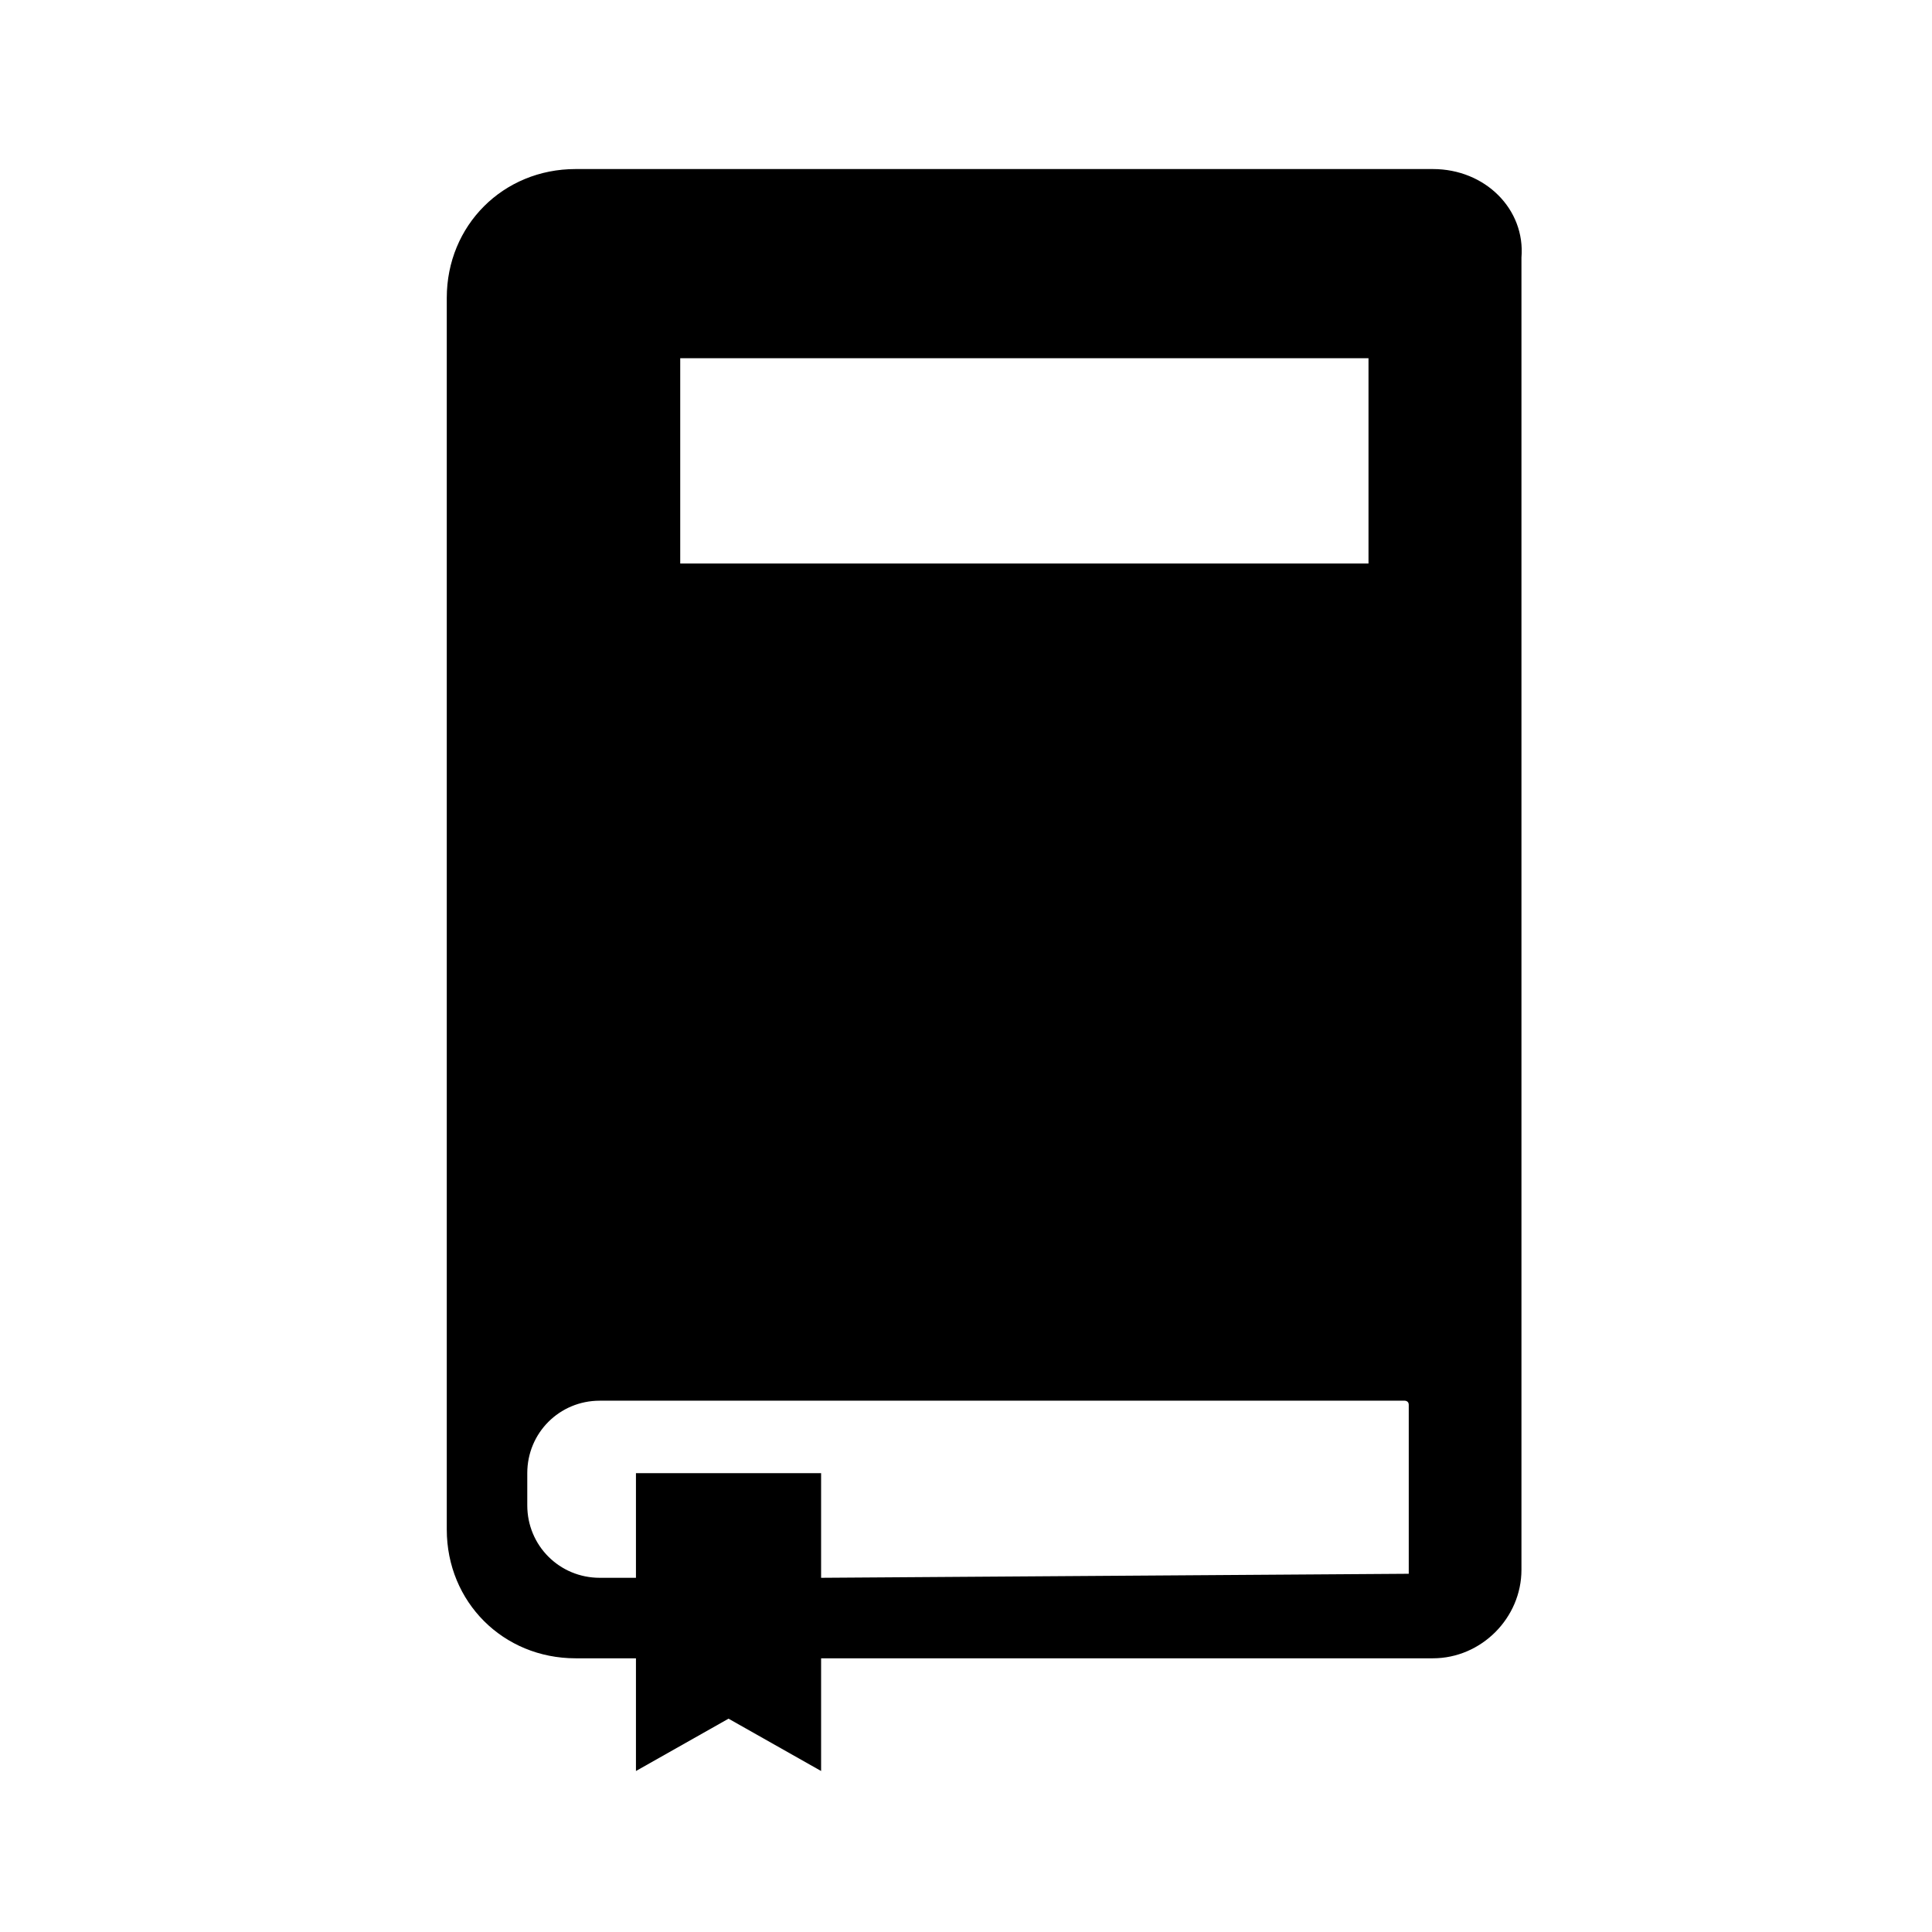 <?xml version="1.0" encoding="utf-8"?>
<!-- Generator: Adobe Illustrator 19.0.0, SVG Export Plug-In . SVG Version: 6.00 Build 0)  -->
<svg version="1.1" id="book" xmlns="http://www.w3.org/2000/svg" xmlns:xlink="http://www.w3.org/1999/xlink" x="0px" y="0px"
	 viewBox="0 0 48 48" style="enable-background:new 0 0 48 48;" xml:space="preserve">
<path id="XMLID_122_" d="M35.6,4.2H14.3c-1.8,0-3.2,1.4-3.2,3.2V38c0,1.8,1.4,3.2,3.2,3.2h1.5V44l2.3-1.3l2.3,1.3v-2.8h15.2
	c1.2,0,2.2-1,2.2-2.2V6.4C37.9,5.2,36.9,4.2,35.6,4.2z M16.9,8.9l17.1,0V14l-17.1,0V8.9z M35,39.1C35,39.1,35,39.2,35,39.1
	l-14.6,0.1v-2.6h-4.6v2.6h-0.9c-1,0-1.8-0.8-1.8-1.8v-0.8c0-1,0.8-1.8,1.8-1.8h20c0,0,0.1,0,0.1,0.1V39.1z"/>
</svg>
